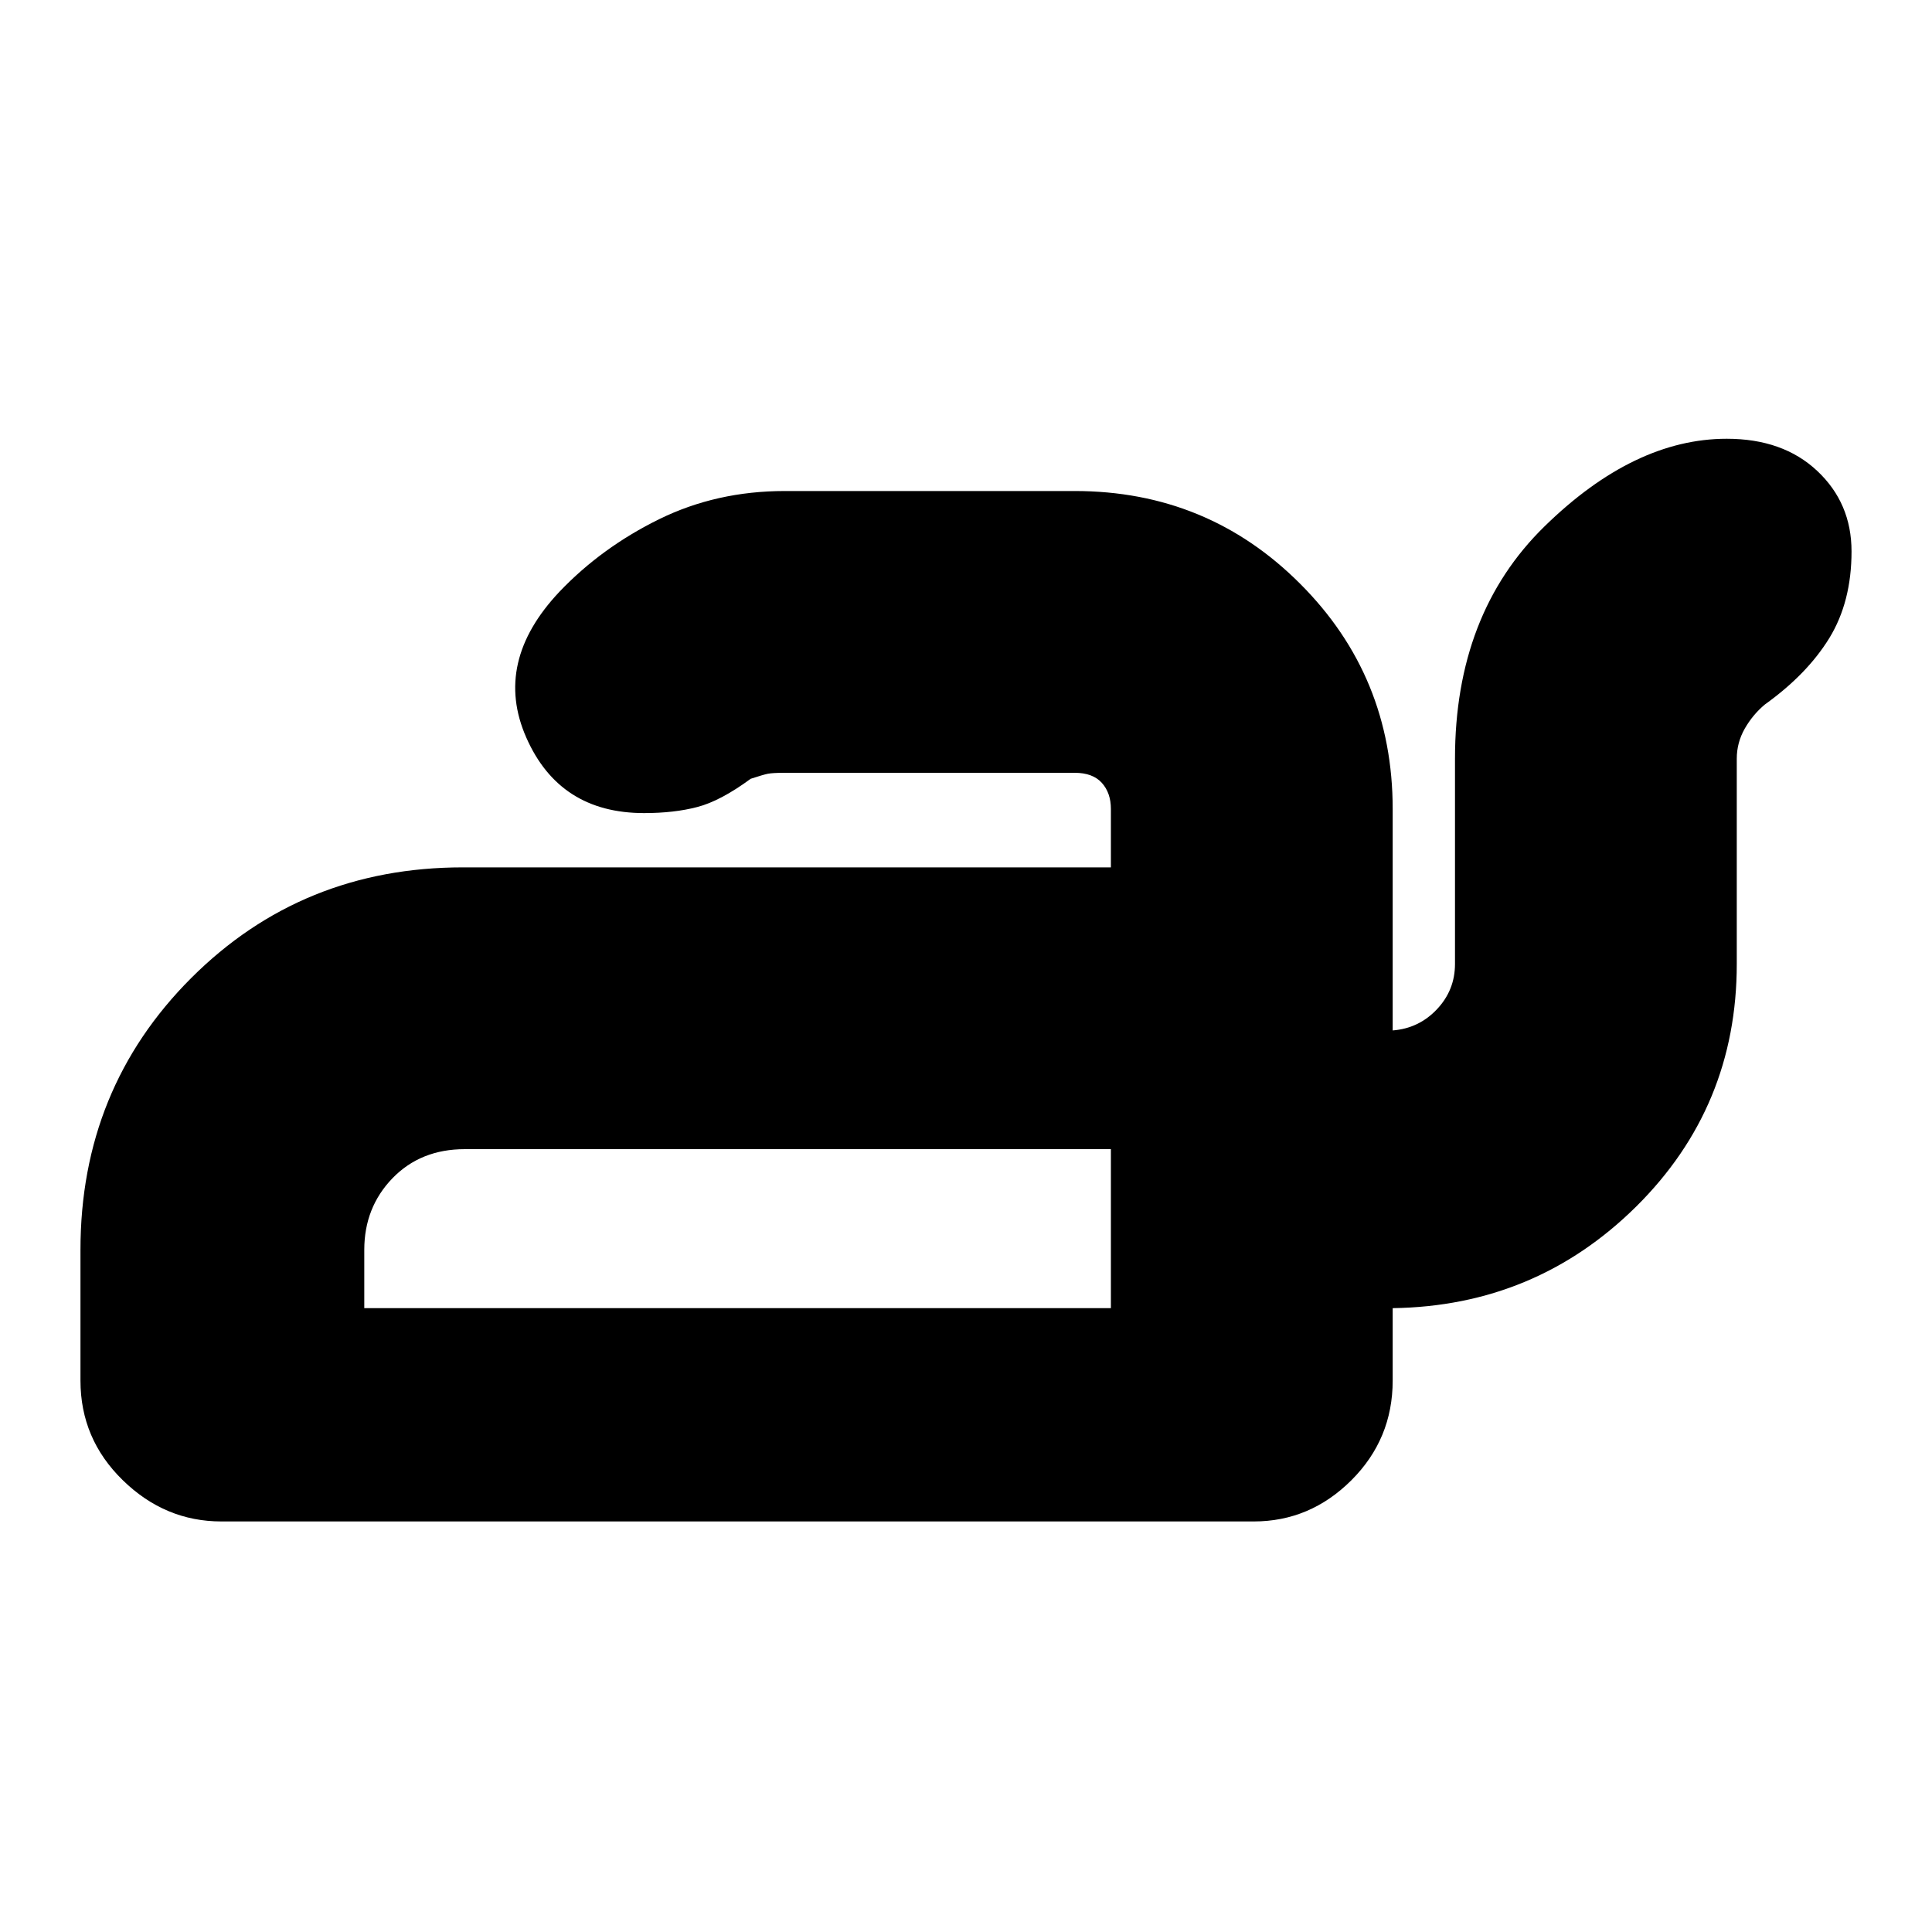 <svg xmlns="http://www.w3.org/2000/svg" height="20" width="20"><path d="M2.292 15.75q-.584 0-1.021-.427-.438-.427-.438-1.031v-1.354q0-1.667 1.146-2.813 1.146-1.146 2.813-1.146H11.5v-.604q0-.167-.094-.271Q11.312 8 11.125 8h-3Q8 8 7.948 8.01q-.052.011-.177.052-.313.23-.552.292-.24.063-.552.063-.875 0-1.219-.782-.344-.781.344-1.51.437-.458 1.031-.75.594-.292 1.302-.292h3q1.375 0 2.333.959.959.958.959 2.333v2.292q.271-.021.458-.219t.187-.469V7.854q0-1.5.928-2.406.927-.906 1.885-.906.583 0 .937.333.355.333.355.833 0 .521-.229.896-.23.375-.667.688-.125.104-.209.25-.083.146-.083.312v2.125q0 1.479-1.041 2.511-1.042 1.031-2.521 1.052v.75q0 .604-.427 1.031-.428.427-1.011.427Zm1.479-2.208H11.5v-1.646H4.812q-.458 0-.75.302-.291.302-.291.74Zm7.729 0v-1.646 1.646Z"/></svg>